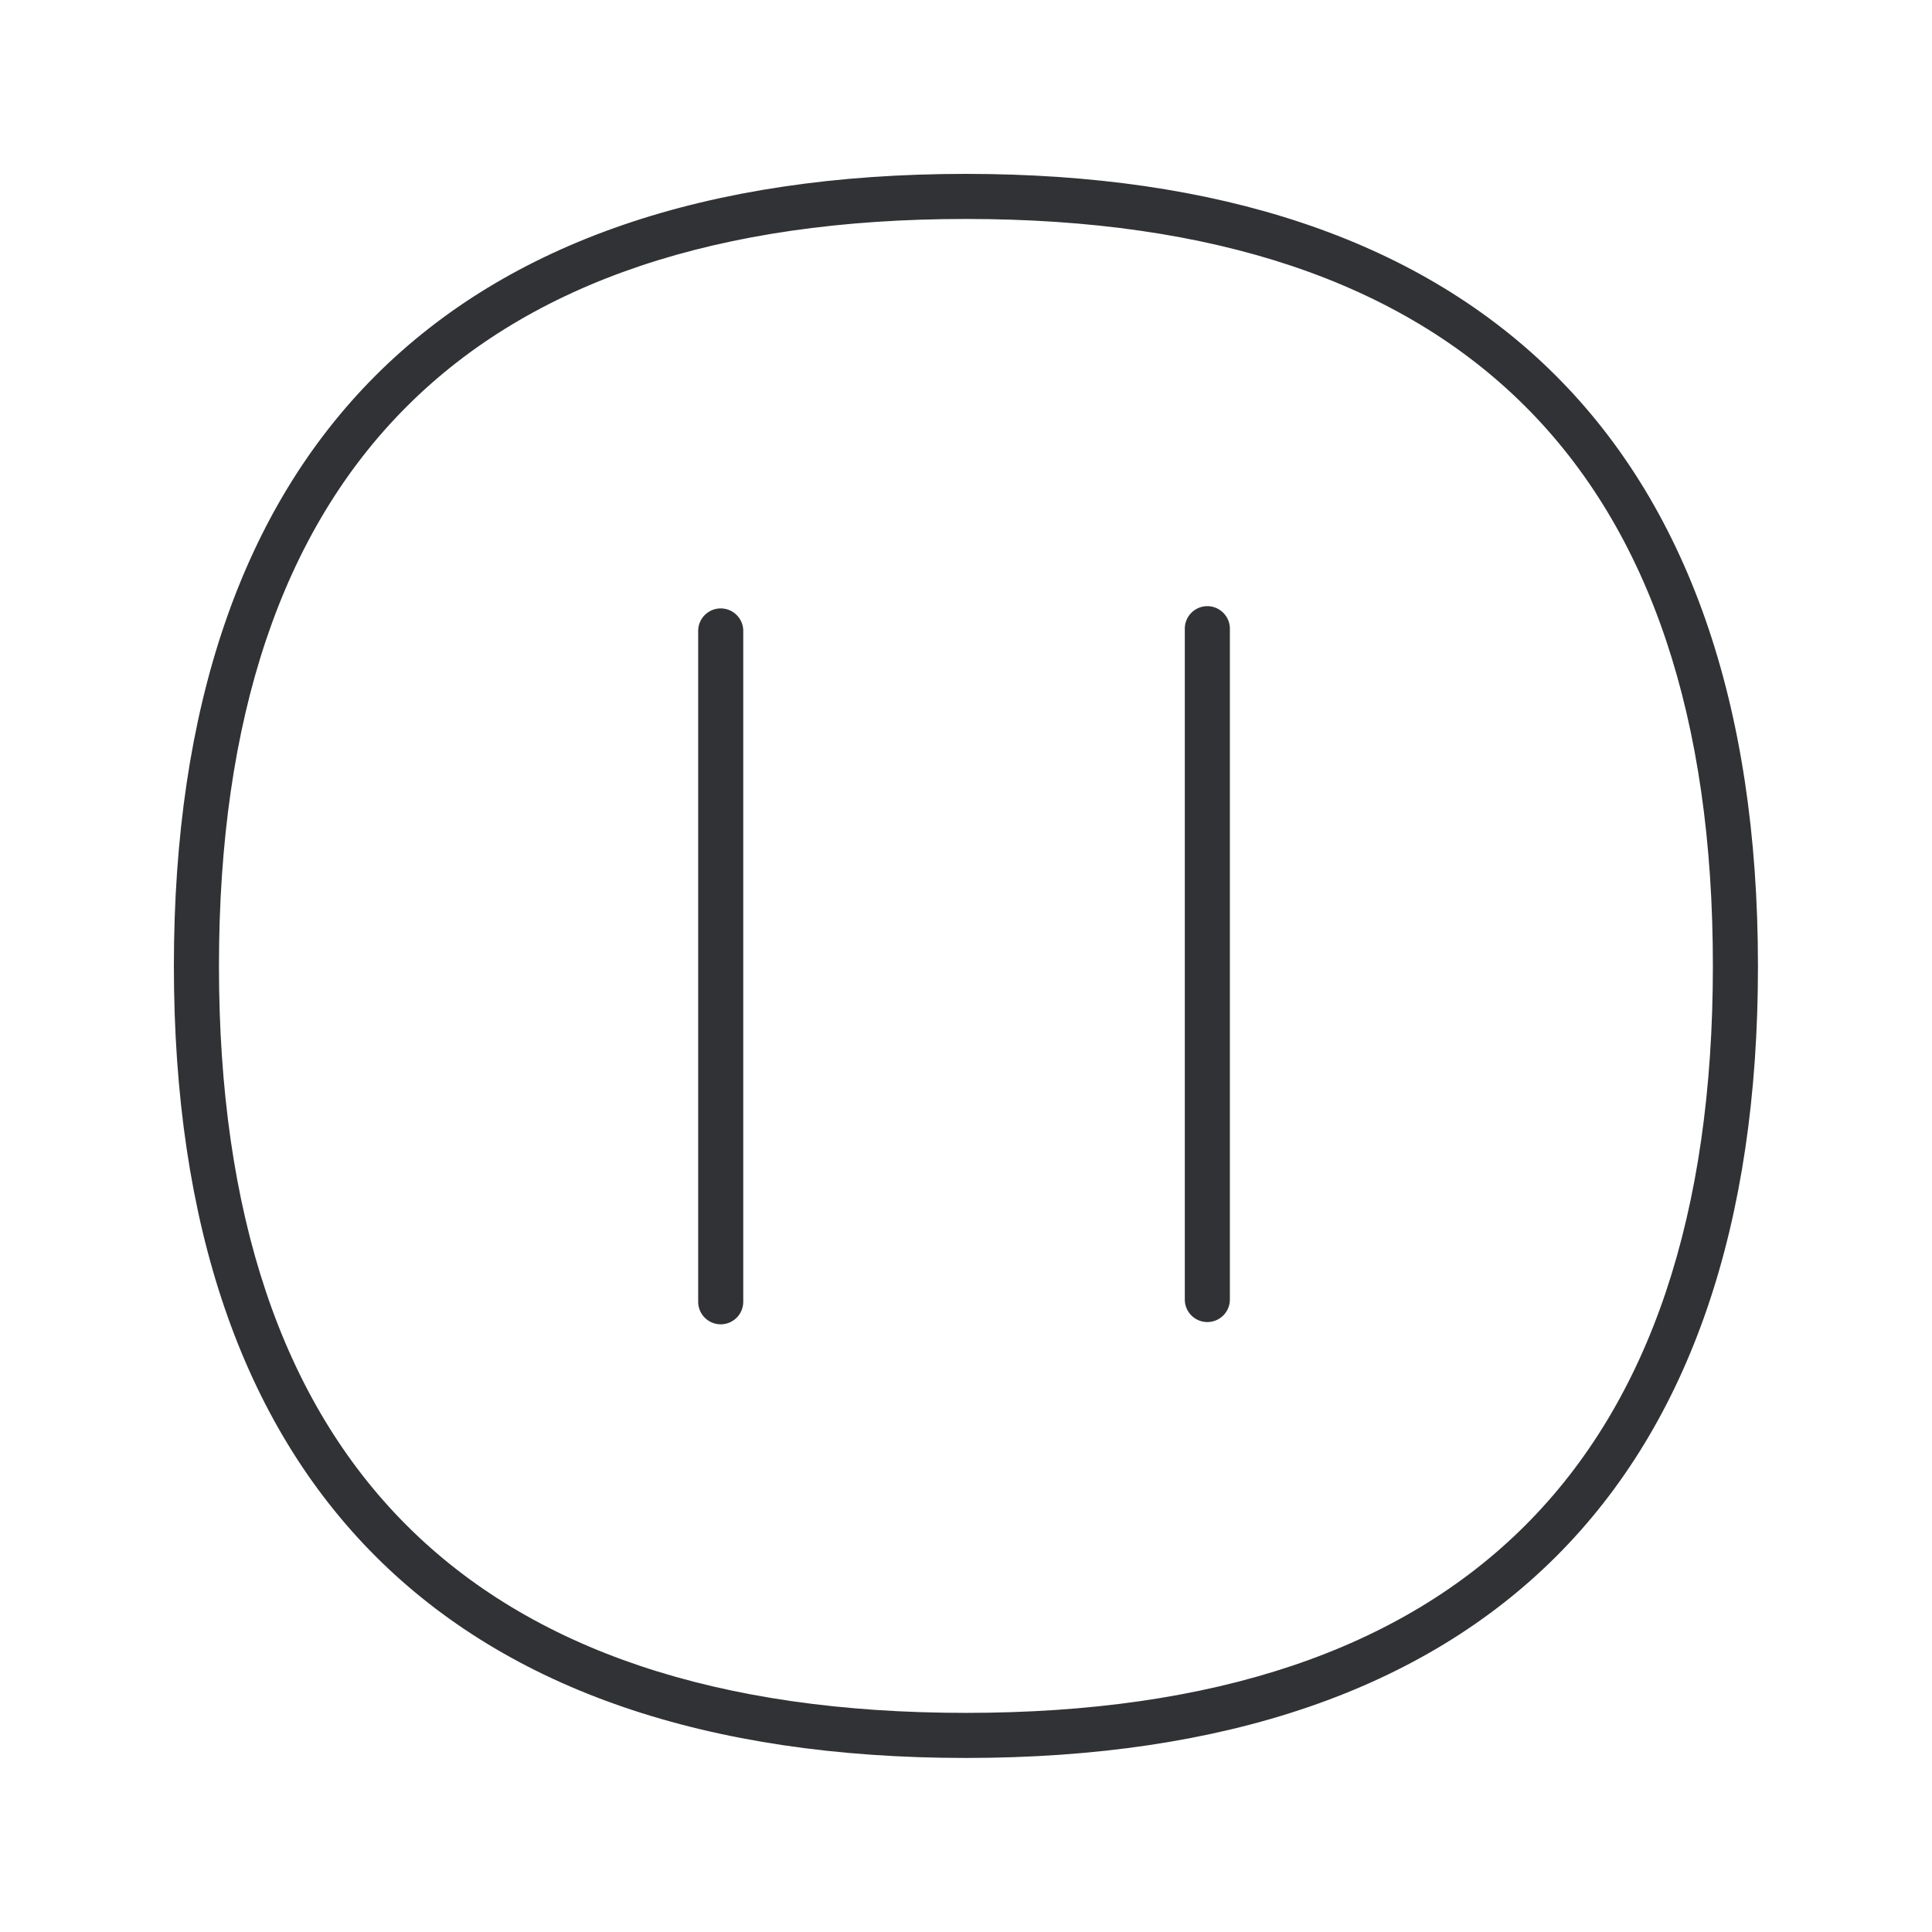 <svg xmlns="http://www.w3.org/2000/svg" width="24" height="24" fill="none"><path fill="#313235" d="M14.998 16.423a.28.28 0 0 1-.28-.28V7.81a.28.28 0 0 1 .28-.28c.154 0 .28.126.28.28v8.333a.28.28 0 0 1-.28.28ZM8.953 16.451a.28.28 0 0 1-.28-.28V7.838a.28.28 0 0 1 .28-.28.28.28 0 0 1 .28.28v8.333a.28.28 0 0 1-.28.28Z"/><path fill="#313235" d="M11.998 21.838c-6.435 0-9.838-3.4-9.838-9.838 0-6.437 3.4-9.84 9.838-9.84 3.14 0 5.574.812 7.238 2.417C20.96 6.241 21.838 8.74 21.838 12c.003 6.434-3.4 9.838-9.84 9.838Zm0-19.118C5.844 2.72 2.72 5.843 2.72 12c0 6.154 3.12 9.278 9.278 9.278 6.16 0 9.28-3.12 9.28-9.278.003-6.16-3.12-9.28-9.28-9.28Z"/></svg>